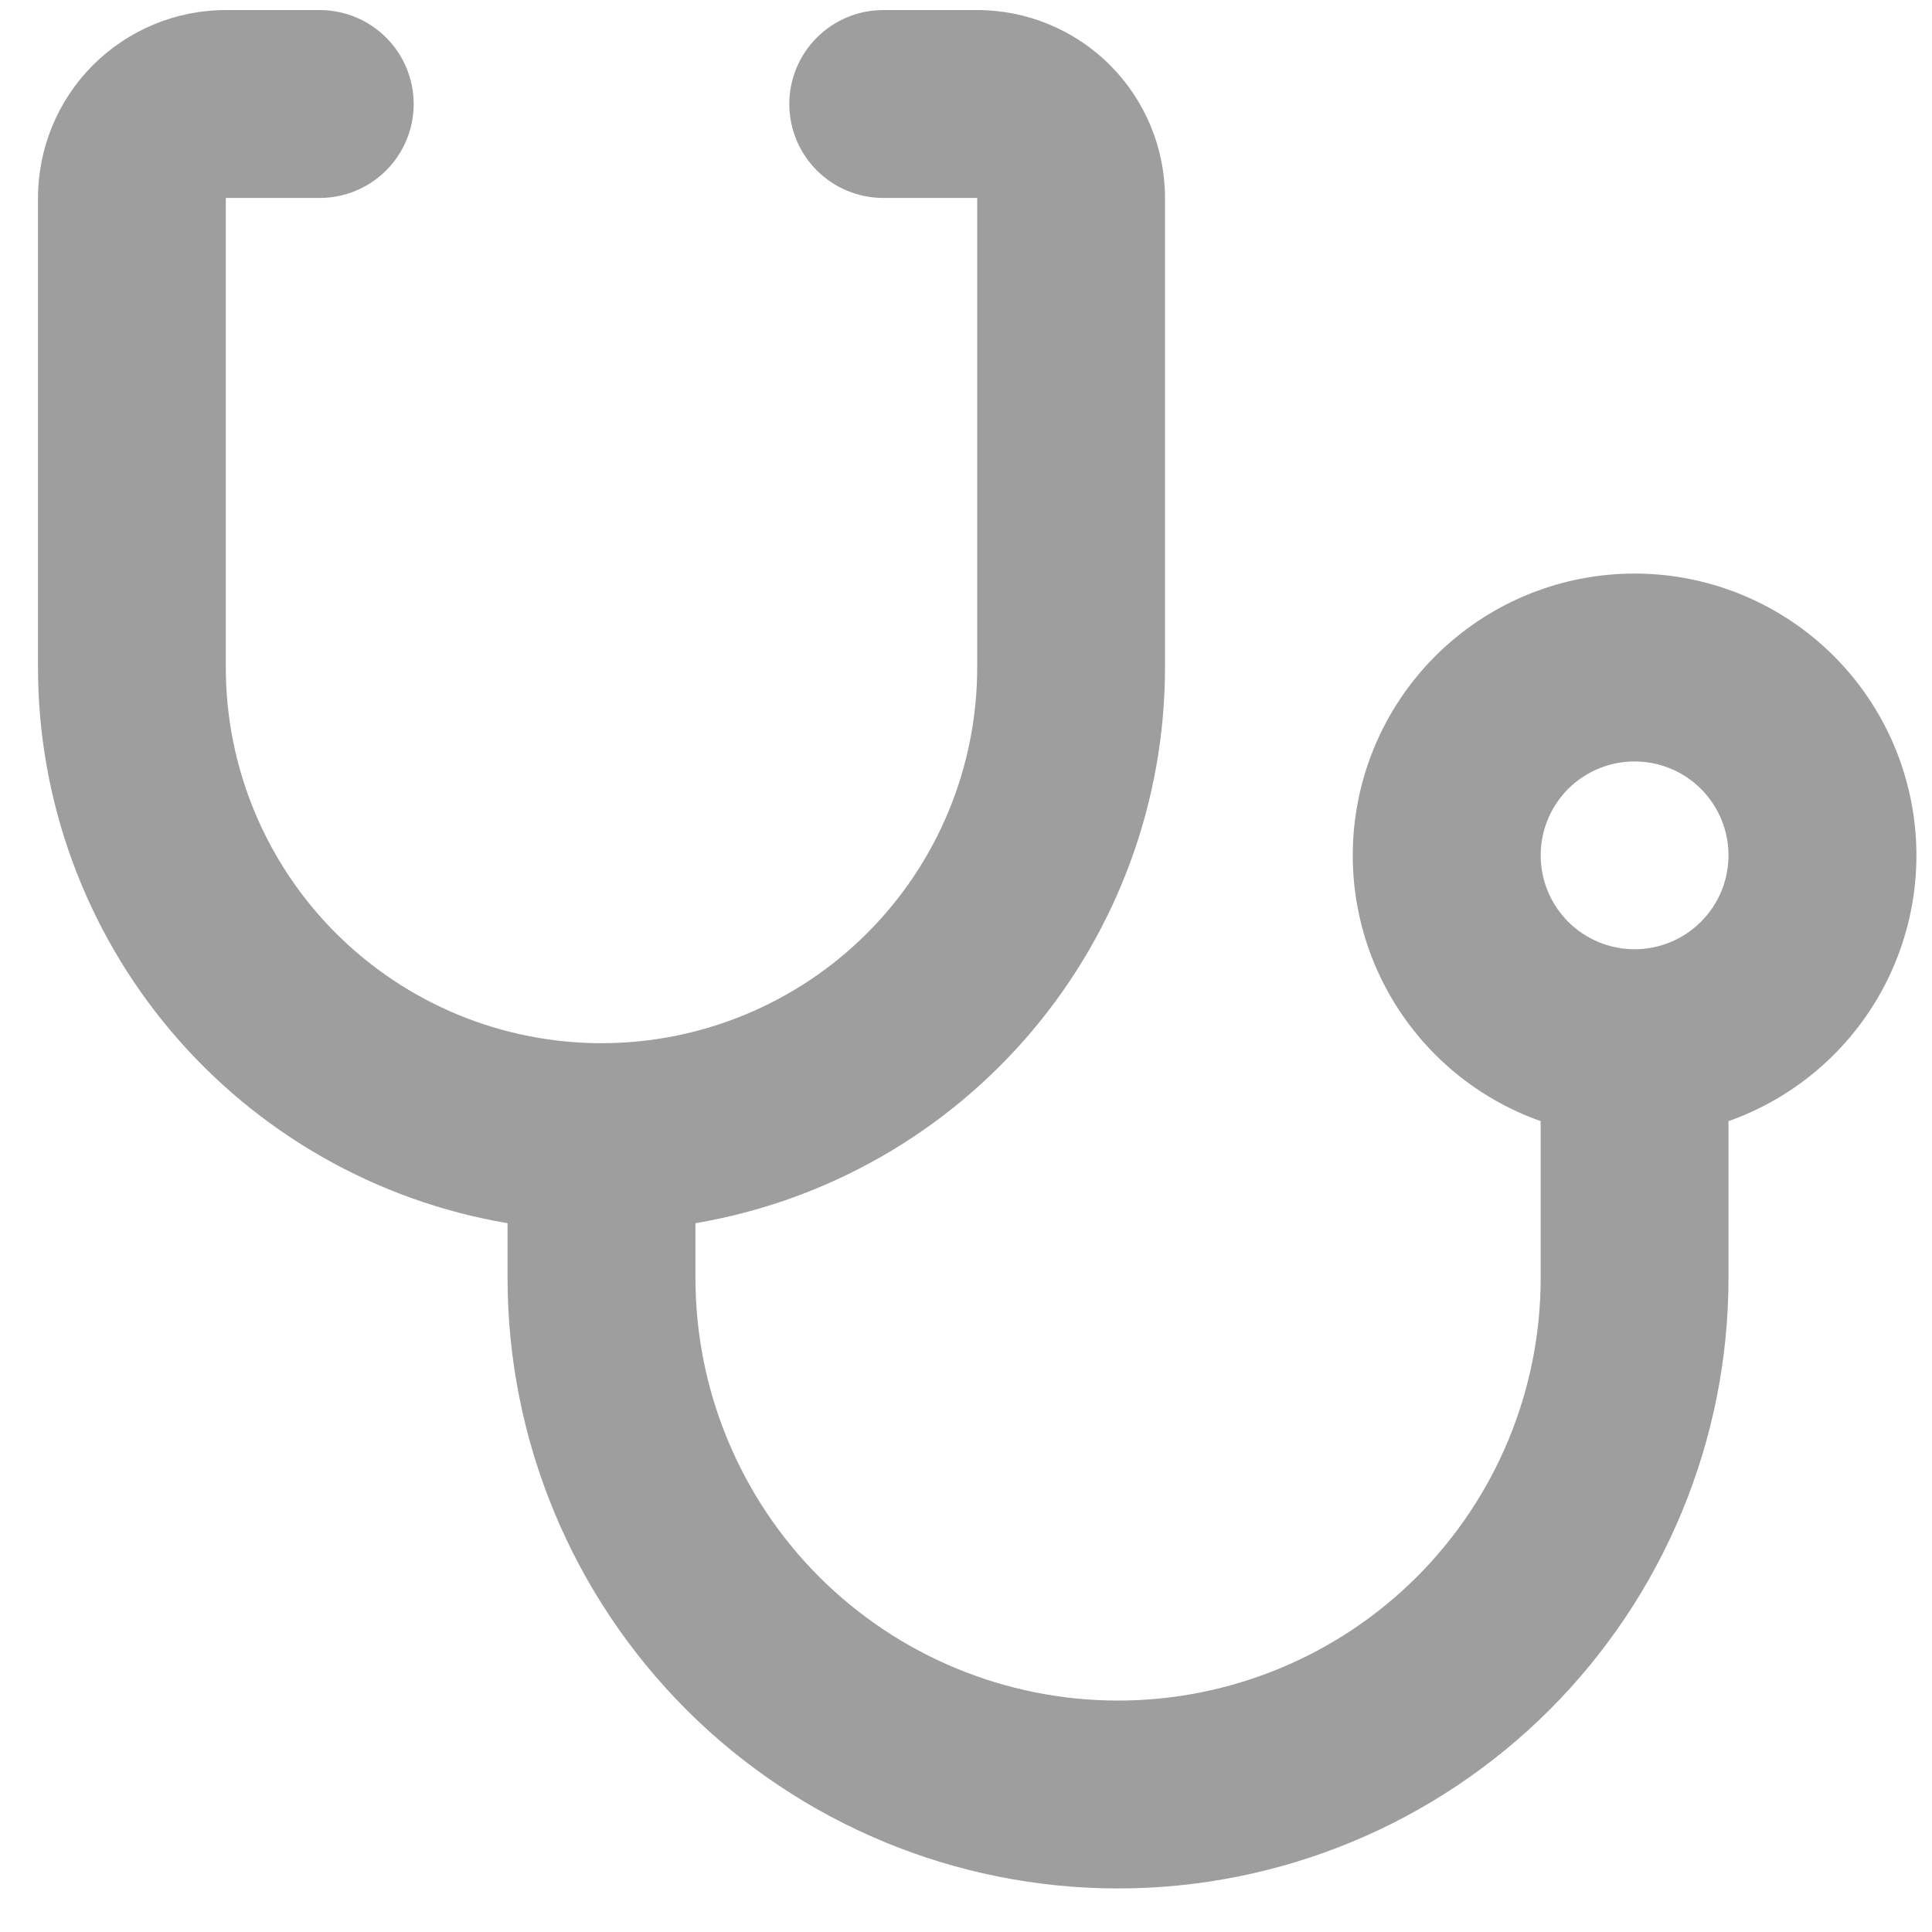 <svg width="24" height="24" viewBox="0 0 24 24" fill="none" xmlns="http://www.w3.org/2000/svg">
<path d="M8.639 15.195V15.875C8.639 17.268 9.192 18.603 10.176 19.588C11.161 20.572 12.496 21.125 13.889 21.125C15.281 21.125 16.616 20.572 17.601 19.588C18.586 18.603 19.139 17.268 19.139 15.875V13.927C18.36 13.652 17.704 13.11 17.286 12.398C16.868 11.685 16.715 10.848 16.855 10.034C16.994 9.22 17.417 8.482 18.049 7.949C18.68 7.417 19.479 7.125 20.305 7.125C21.131 7.125 21.931 7.417 22.562 7.949C23.194 8.482 23.616 9.22 23.756 10.034C23.896 10.848 23.743 11.685 23.325 12.398C22.907 13.11 22.251 13.652 21.472 13.927V15.875C21.472 17.887 20.673 19.815 19.251 21.238C17.829 22.66 15.9 23.459 13.889 23.459C11.877 23.459 9.949 22.66 8.526 21.238C7.104 19.815 6.305 17.887 6.305 15.875V15.195C4.674 14.919 3.194 14.074 2.126 12.811C1.058 11.547 0.472 9.946 0.472 8.292L0.472 2.459C0.472 1.84 0.718 1.246 1.155 0.809C1.593 0.371 2.187 0.125 2.805 0.125L3.972 0.125C4.281 0.125 4.578 0.248 4.797 0.467C5.016 0.686 5.139 0.983 5.139 1.292C5.139 1.601 5.016 1.898 4.797 2.117C4.578 2.336 4.281 2.459 3.972 2.459H2.805V8.292C2.805 9.53 3.297 10.717 4.172 11.592C5.047 12.467 6.234 12.959 7.472 12.959C8.71 12.959 9.897 12.467 10.772 11.592C11.647 10.717 12.139 9.53 12.139 8.292V2.459H10.972C10.663 2.459 10.366 2.336 10.147 2.117C9.928 1.898 9.805 1.601 9.805 1.292C9.805 0.983 9.928 0.686 10.147 0.467C10.366 0.248 10.663 0.125 10.972 0.125L12.139 0.125C12.758 0.125 13.351 0.371 13.789 0.809C14.226 1.246 14.472 1.84 14.472 2.459V8.292C14.472 9.946 13.886 11.547 12.818 12.811C11.75 14.074 10.27 14.919 8.639 15.195ZM20.305 11.792C20.615 11.792 20.912 11.669 21.13 11.45C21.349 11.232 21.472 10.935 21.472 10.625C21.472 10.316 21.349 10.019 21.13 9.8C20.912 9.582 20.615 9.459 20.305 9.459C19.996 9.459 19.699 9.582 19.48 9.8C19.262 10.019 19.139 10.316 19.139 10.625C19.139 10.935 19.262 11.232 19.48 11.45C19.699 11.669 19.996 11.792 20.305 11.792Z" fill="#9E9E9E"/>
</svg>
